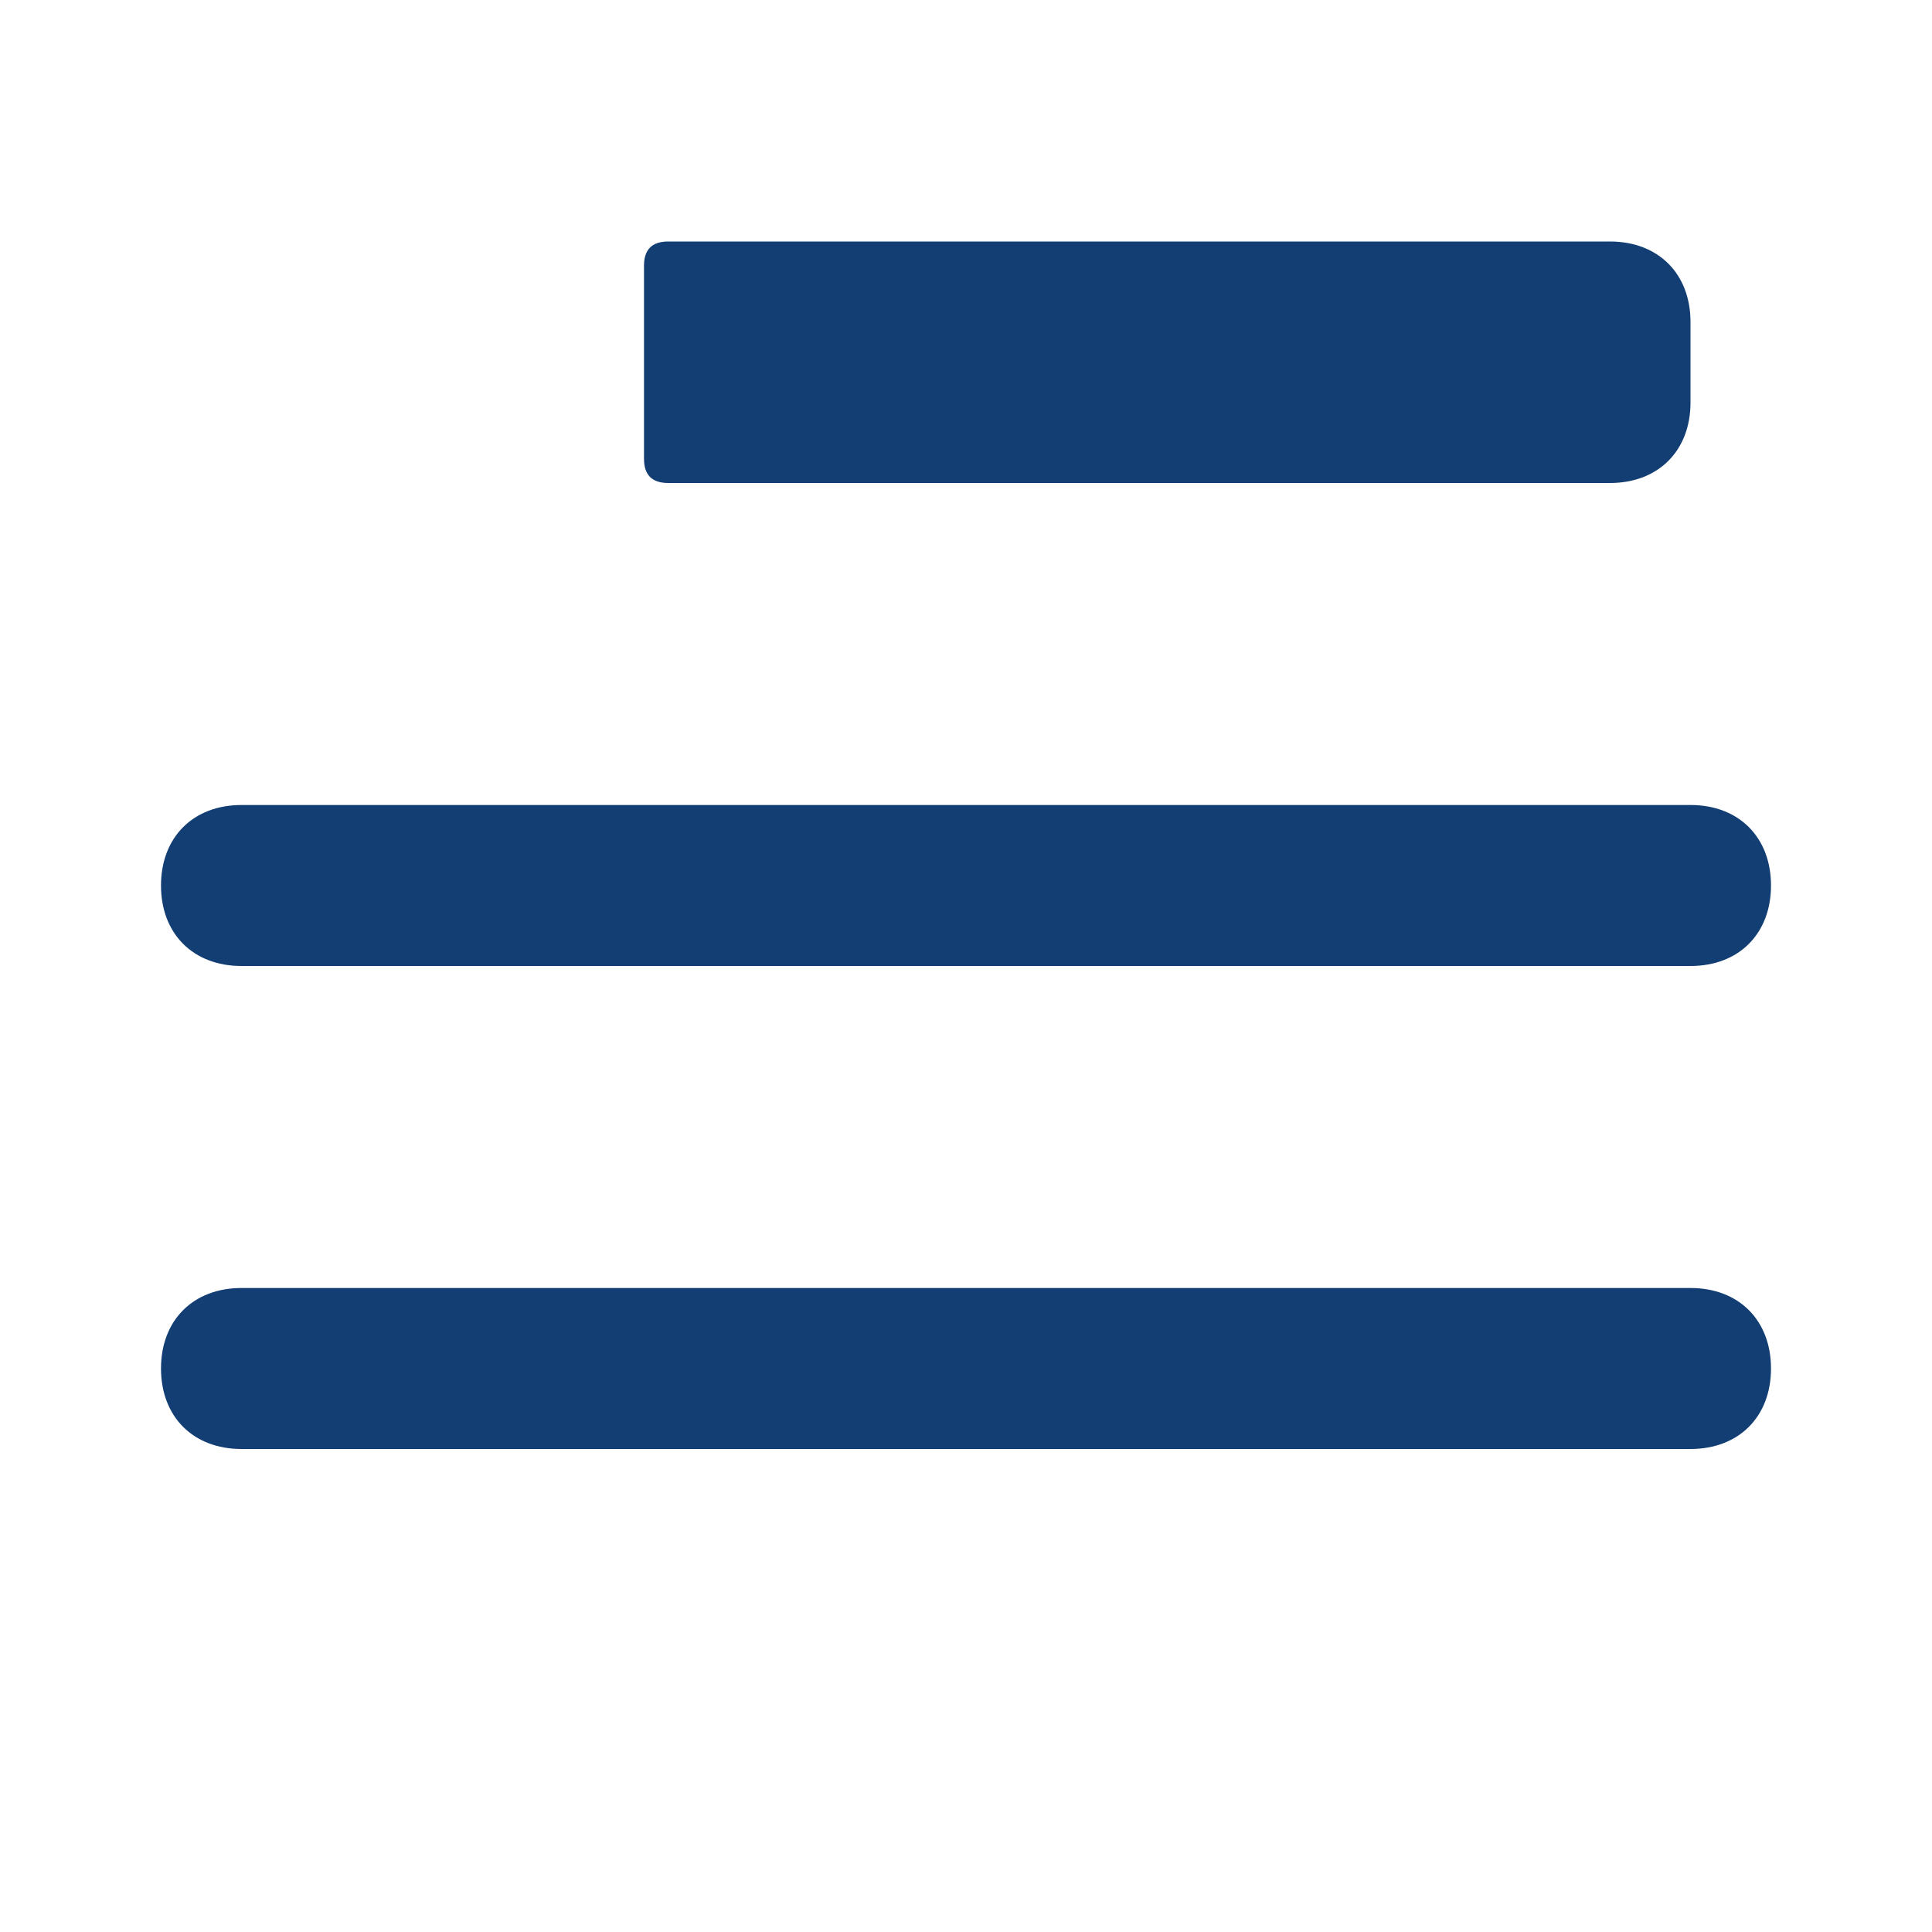 <svg xmlns="http://www.w3.org/2000/svg" viewBox="0 0 24 24" fill="#123e73">
  <path d="M20 6H8.3c-.2 0-.3-.1-.3-.3V3.3c0-.2.1-.3.3-.3H20c.6 0 1 .4 1 1v1c0 .6-.4 1-1 1zM3 12h18c.6 0 1-.4 1-1s-.4-1-1-1H3c-.6 0-1 .4-1 1s.4 1 1 1zm0 6h18c.6 0 1-.4 1-1s-.4-1-1-1H3c-.6 0-1 .4-1 1s.4 1 1 1z"/>
</svg> 